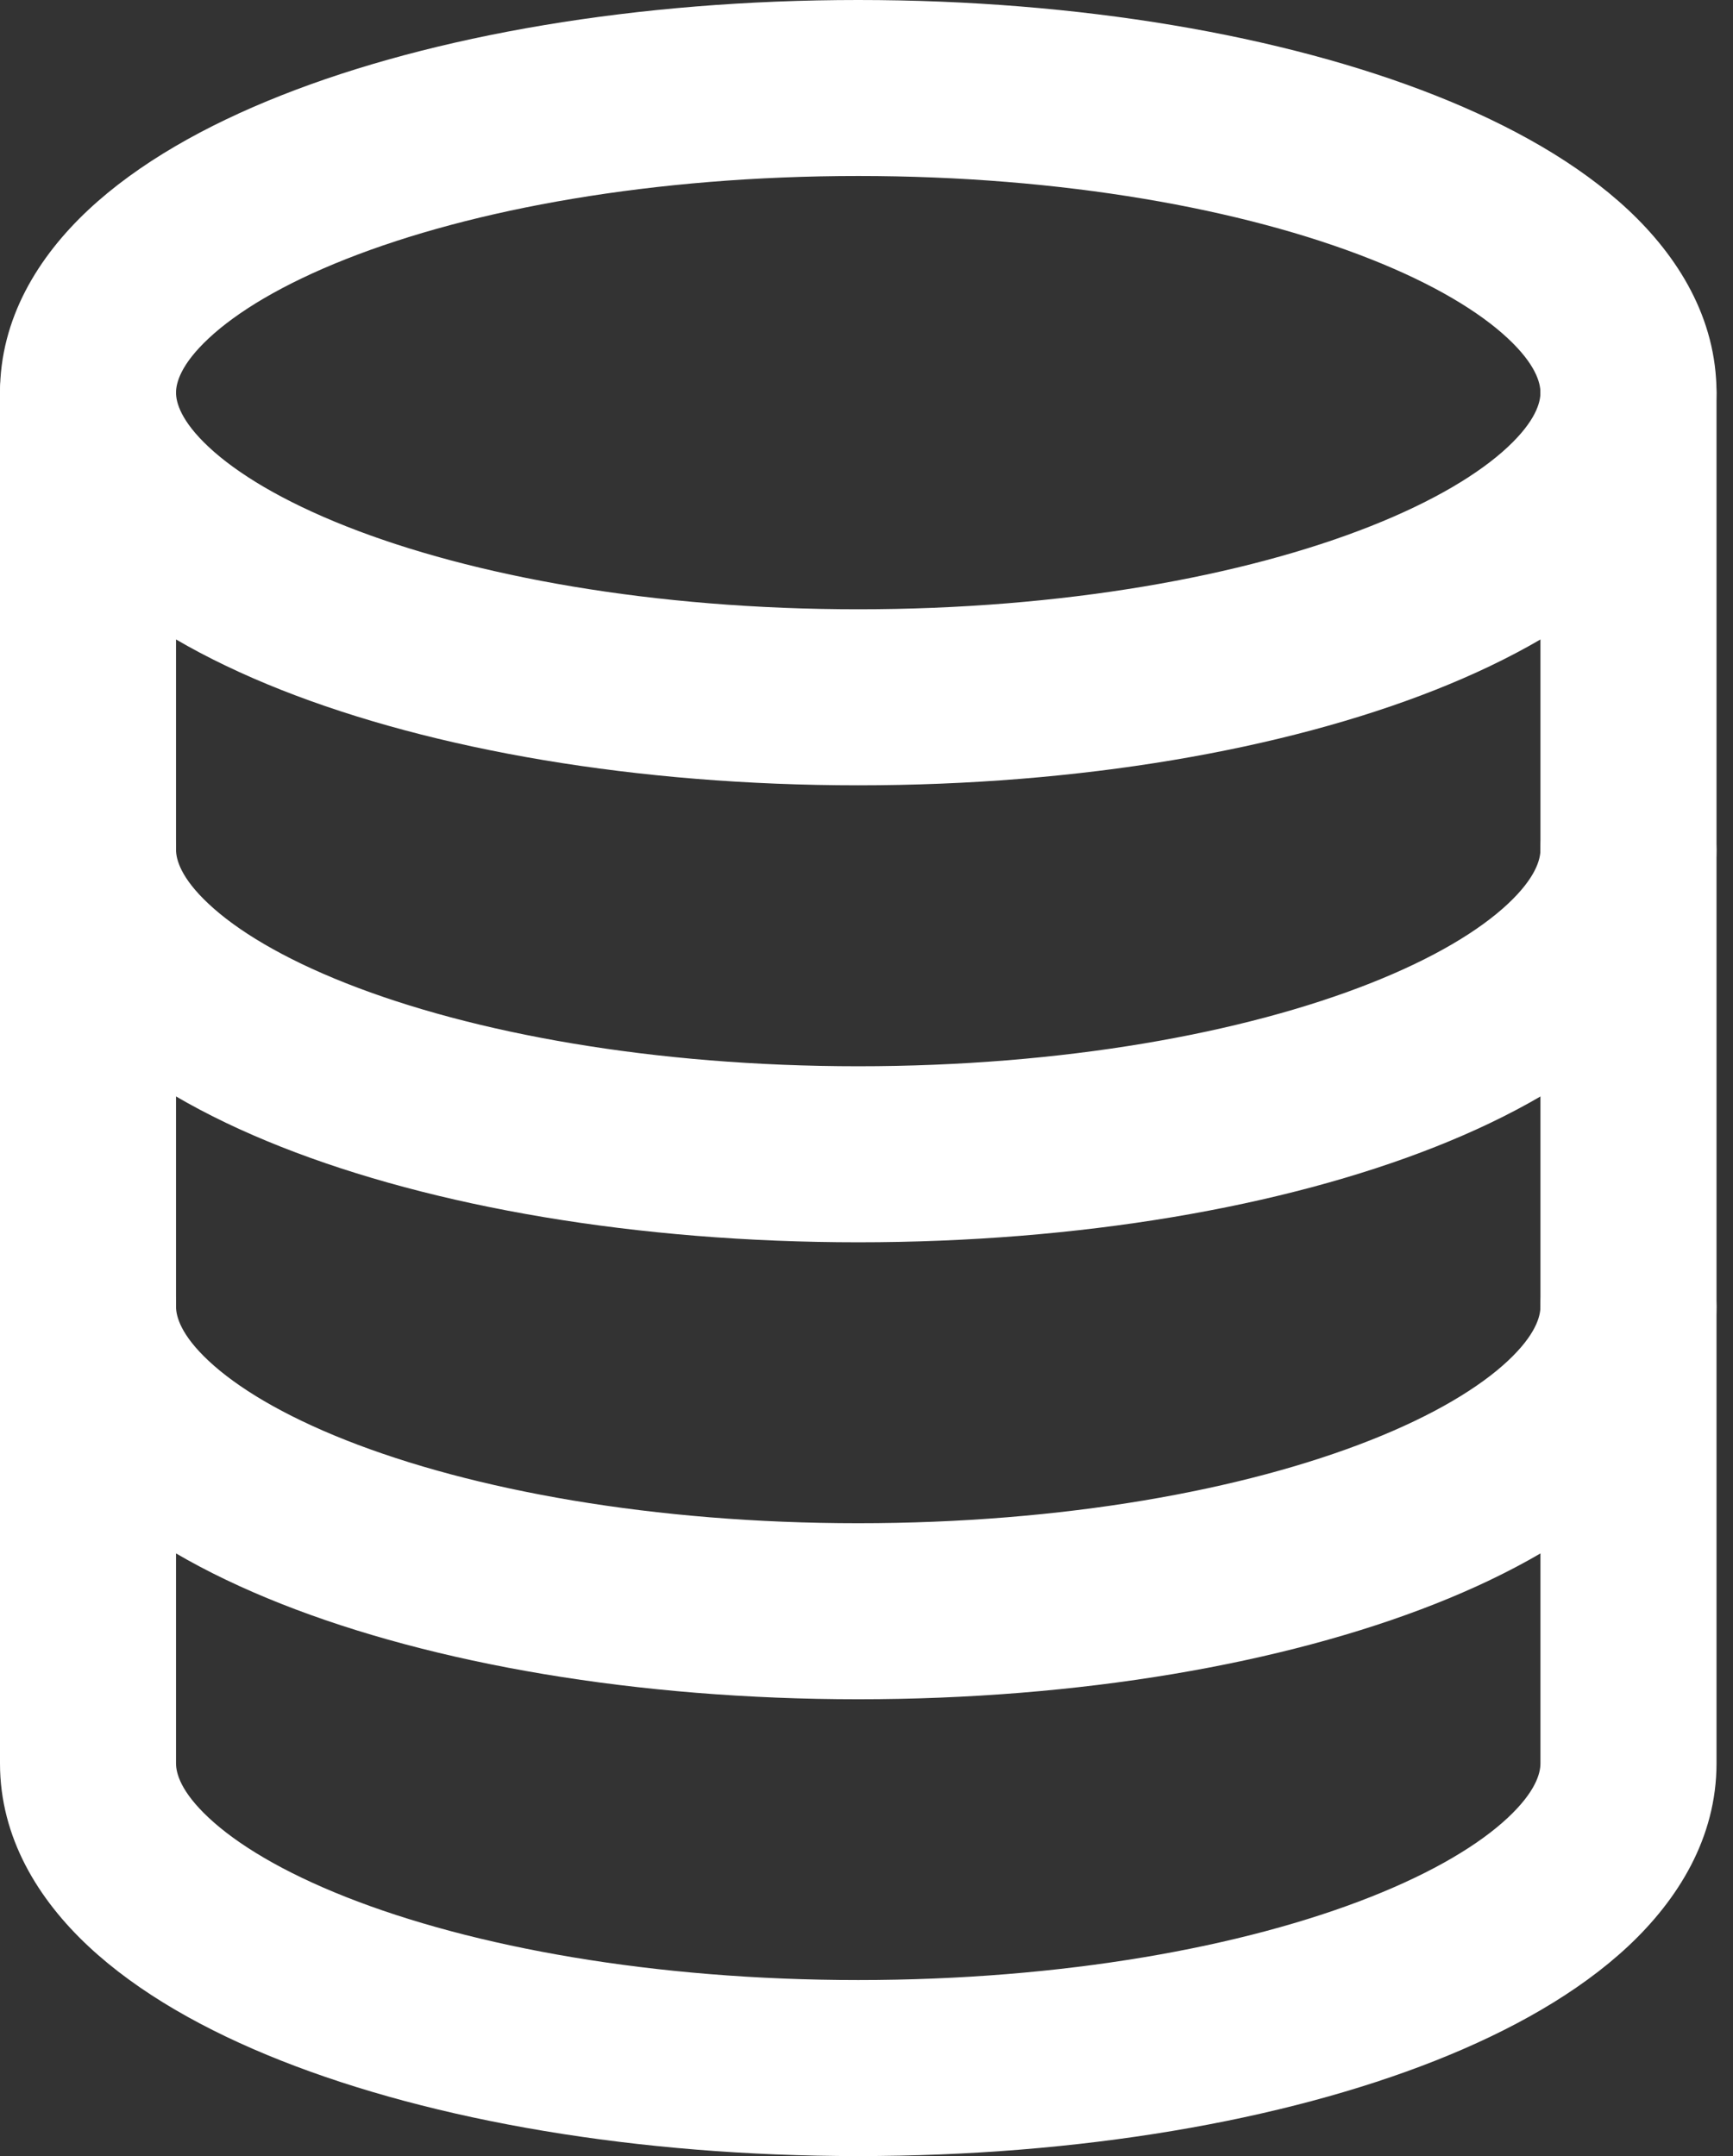 <svg width="45" height="56" viewBox="0 0 45 56" fill="none" xmlns="http://www.w3.org/2000/svg">
<rect x="0" y="0" width="45" height="56" fill="#333333" stroke="none"/>
<path fill-rule="evenodd" clip-rule="evenodd" d="M5.419 8.788C4.691 9.468 4.571 9.946 4.571 10.198C4.571 10.45 4.691 10.928 5.419 11.609C6.15 12.293 7.333 13.014 8.985 13.668C12.275 14.97 16.977 15.825 22.286 15.825C27.595 15.825 32.297 14.97 35.587 13.668C37.239 13.014 38.422 12.293 39.153 11.609C39.881 10.928 40 10.45 40 10.198C40 9.946 39.881 9.468 39.153 8.788C38.422 8.104 37.239 7.382 35.587 6.729C32.297 5.427 27.595 4.571 22.286 4.571C16.977 4.571 12.275 5.427 8.985 6.729C7.333 7.382 6.15 8.104 5.419 8.788ZM7.303 2.478C11.251 0.916 16.549 0 22.286 0C28.023 0 33.321 0.916 37.269 2.478C39.236 3.256 40.983 4.24 42.276 5.449C43.572 6.662 44.572 8.265 44.572 10.198C44.572 12.131 43.572 13.735 42.276 14.947C40.983 16.157 39.236 17.14 37.269 17.919C33.321 19.481 28.023 20.397 22.286 20.397C16.549 20.397 11.251 19.481 7.303 17.919C5.335 17.14 3.589 16.157 2.296 14.947C1 13.735 0 12.131 0 10.198C0 8.265 1 6.662 2.296 5.449C3.589 4.24 5.335 3.256 7.303 2.478Z" fill="white"/>
<path fill-rule="evenodd" clip-rule="evenodd" d="M2.286 7.913C3.548 7.913 4.571 8.936 4.571 10.198V22.068C4.571 22.32 4.691 22.798 5.419 23.478C6.15 24.163 7.333 24.884 8.984 25.537C12.275 26.839 16.977 27.694 22.286 27.694C27.595 27.694 32.297 26.839 35.587 25.537C37.239 24.884 38.422 24.163 39.153 23.478C39.88 22.798 40 22.32 40 22.068V10.198C40 8.936 41.024 7.913 42.286 7.913C43.548 7.913 44.572 8.936 44.572 10.198V22.068C44.572 24.001 43.572 25.604 42.276 26.817C40.983 28.026 39.236 29.01 37.269 29.788C33.321 31.35 28.023 32.266 22.286 32.266C16.549 32.266 11.251 31.35 7.303 29.788C5.335 29.01 3.589 28.026 2.296 26.817C0.999 25.604 0 24.001 0 22.068V10.198C0 8.936 1.023 7.913 2.286 7.913Z" fill="white"/>
<path fill-rule="evenodd" clip-rule="evenodd" d="M2.286 19.782C3.548 19.782 4.571 20.805 4.571 22.068V33.936C4.571 34.188 4.691 34.667 5.419 35.347C6.15 36.031 7.333 36.753 8.984 37.406C12.275 38.708 16.977 39.563 22.286 39.563C27.595 39.563 32.297 38.708 35.587 37.406C37.239 36.753 38.422 36.031 39.153 35.347C39.88 34.667 40 34.188 40 33.936V22.068C40 20.805 41.024 19.782 42.286 19.782C43.548 19.782 44.572 20.805 44.572 22.068V33.936C44.572 35.87 43.572 37.473 42.276 38.686C40.983 39.895 39.236 40.879 37.269 41.657C33.321 43.219 28.023 44.135 22.286 44.135C16.549 44.135 11.251 43.219 7.303 41.657C5.335 40.879 3.589 39.895 2.296 38.686C0.999 37.473 0 35.87 0 33.936V22.068C0 20.805 1.023 19.782 2.286 19.782Z" fill="white"/>
<path fill-rule="evenodd" clip-rule="evenodd" d="M2.286 31.647C3.548 31.647 4.571 32.67 4.571 33.933V45.802C4.571 46.054 4.691 46.532 5.419 47.212C6.15 47.897 7.333 48.618 8.984 49.271C12.275 50.573 16.977 51.428 22.286 51.428C27.595 51.428 32.297 50.573 35.587 49.271C37.239 48.618 38.422 47.897 39.153 47.212C39.88 46.532 40 46.054 40 45.802V33.933C40 32.67 41.024 31.647 42.286 31.647C43.548 31.647 44.572 32.67 44.572 33.933V45.802C44.572 47.735 43.572 49.338 42.276 50.551C40.983 51.76 39.236 52.744 37.269 53.522C33.321 55.084 28.023 56 22.286 56C16.549 56 11.251 55.084 7.303 53.522C5.335 52.744 3.589 51.76 2.296 50.551C0.999 49.338 0 47.735 0 45.802V33.933C0 32.67 1.023 31.647 2.286 31.647Z" fill="white"/>
</svg>
